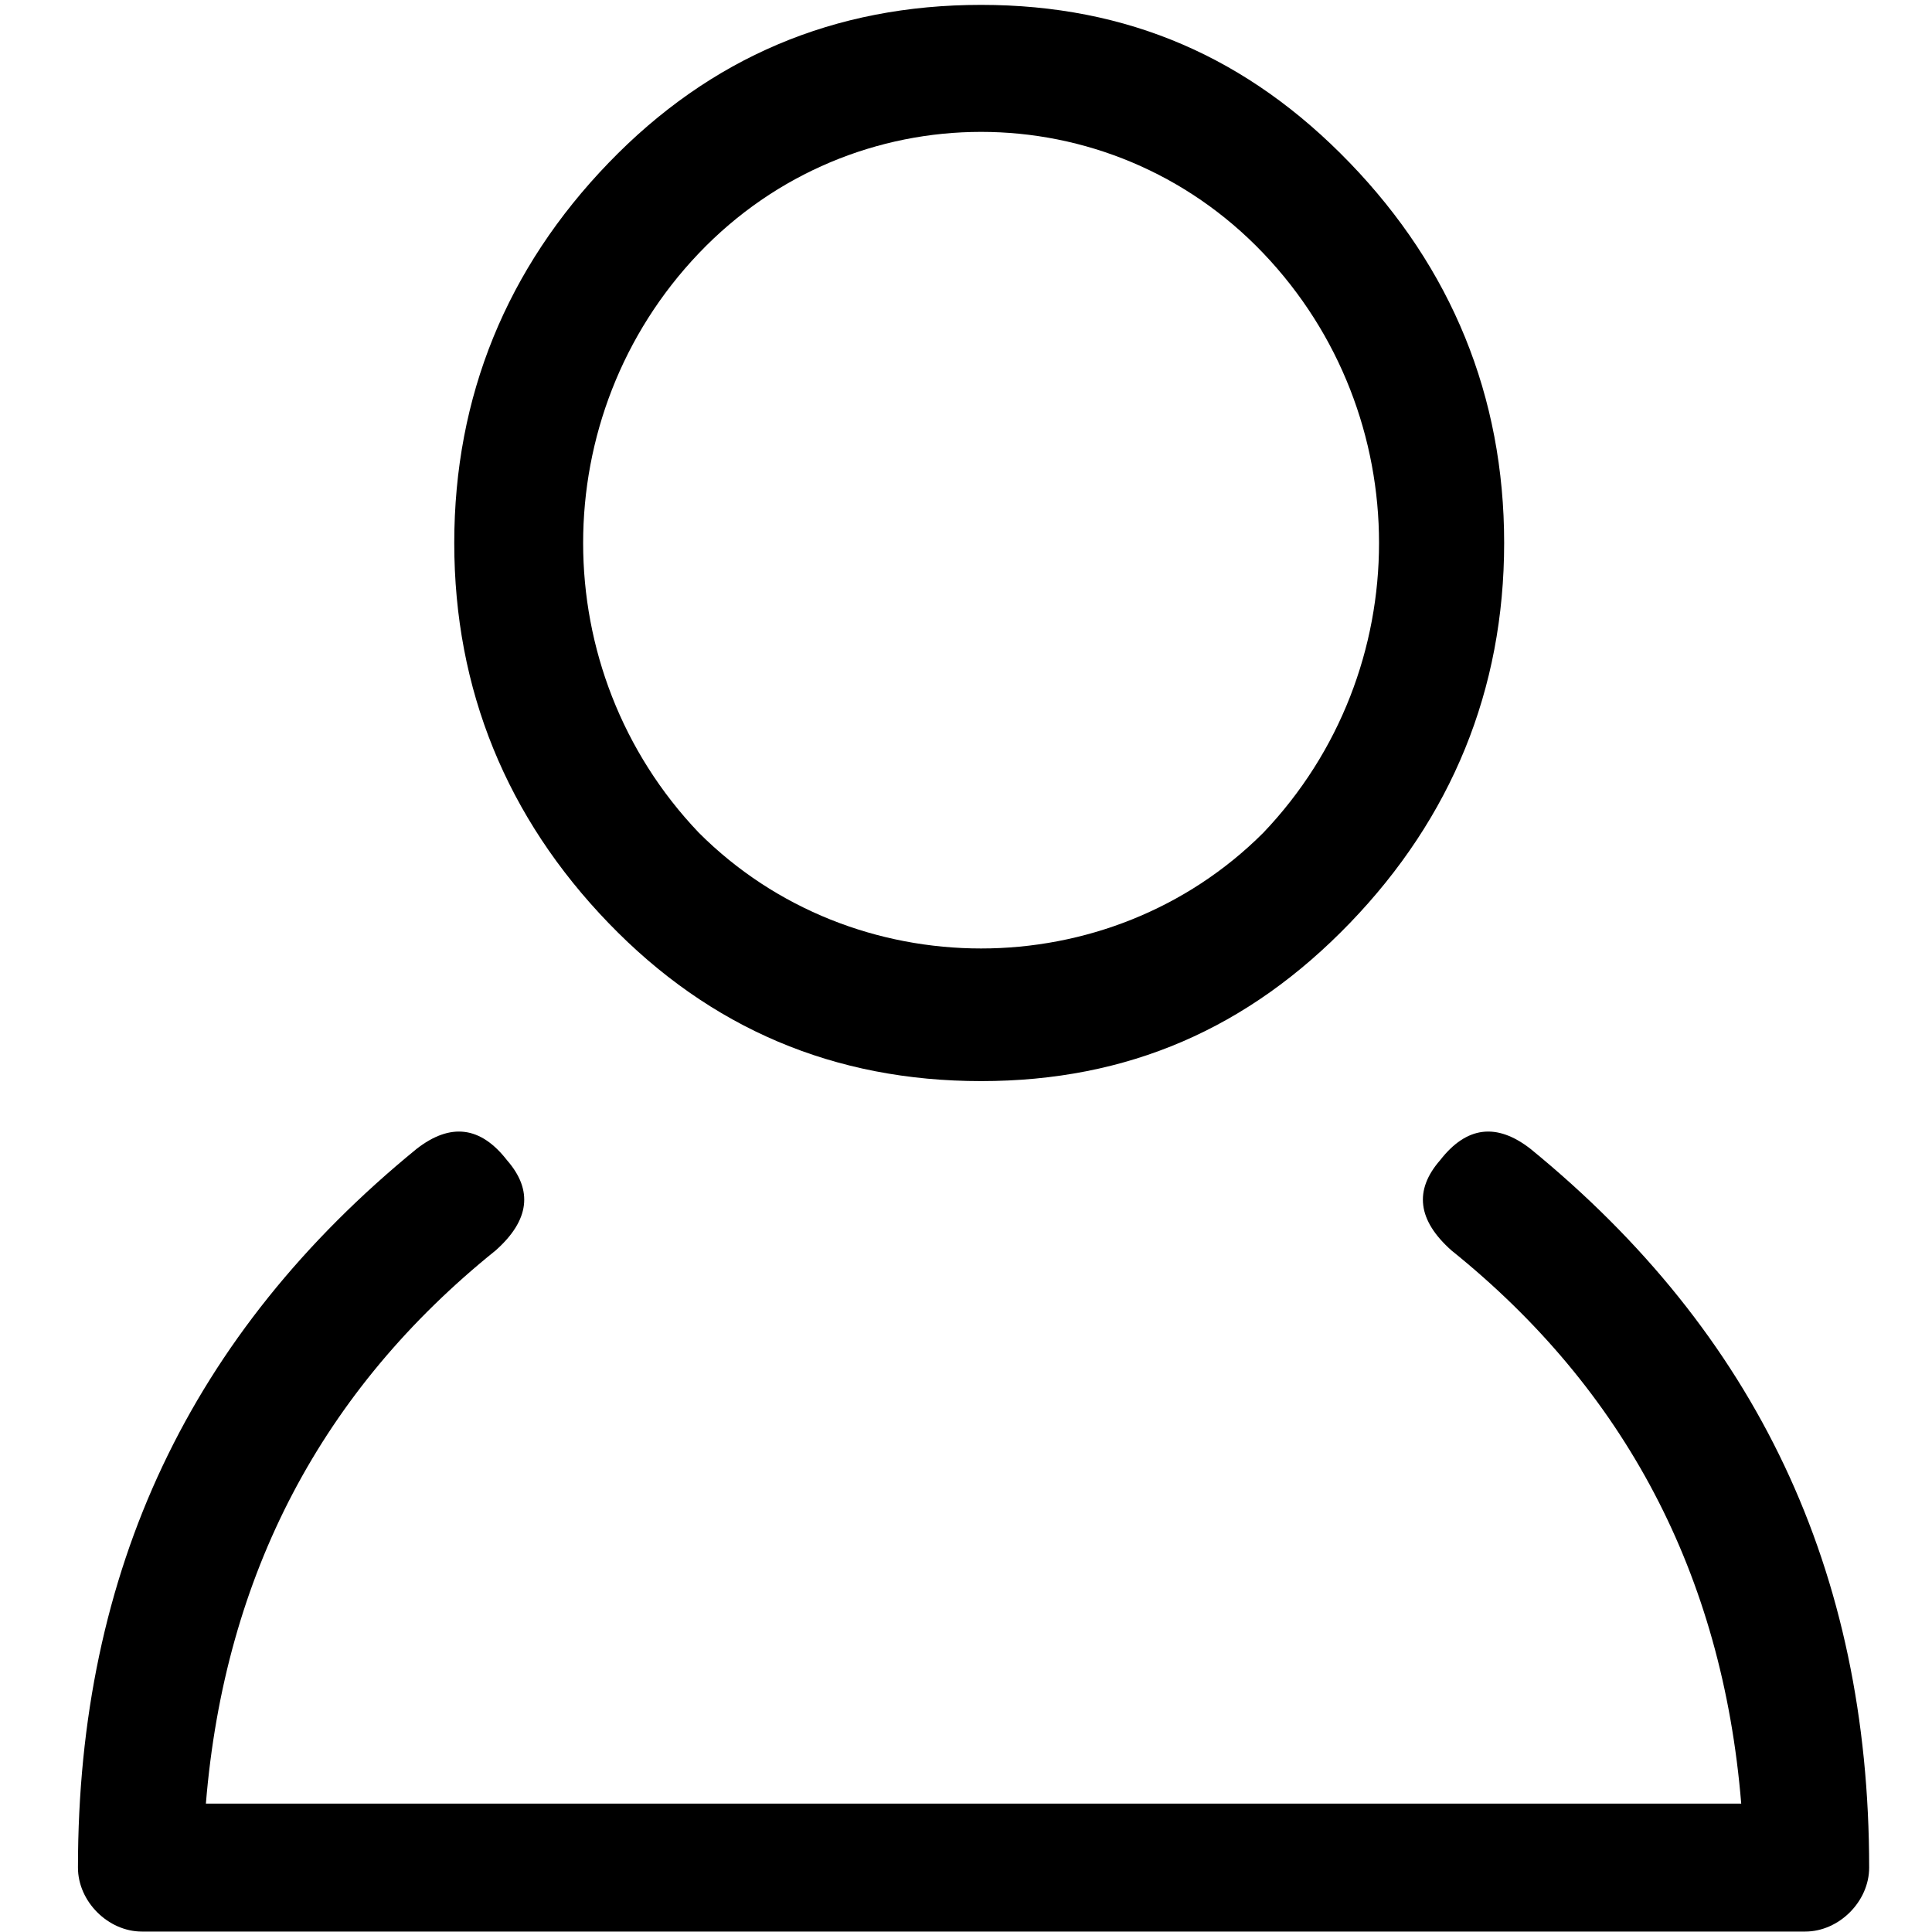 <?xml version="1.0" encoding="utf-8"?>
<!-- Generator: Adobe Illustrator 16.0.4, SVG Export Plug-In . SVG Version: 6.00 Build 0)  -->
<!DOCTYPE svg PUBLIC "-//W3C//DTD SVG 1.1//EN" "http://www.w3.org/Graphics/SVG/1.1/DTD/svg11.dtd">
<svg version="1.1" id="Layer_1" xmlns="http://www.w3.org/2000/svg" xmlns:xlink="http://www.w3.org/1999/xlink" x="0px" y="0px"
	 width="512px" height="512px" viewBox="0 0 512 512" enable-background="new 0 0 512 512" xml:space="preserve">
<path d="M478.395,511.885H37.611c-8.976,0-16.952-7.976-16.952-16.952c0-78.784,29.916-141.612,89.752-190.476
	c8.976-6.979,16.951-5.984,23.931,2.991c6.985,7.977,5.984,15.956-2.992,23.932c-45.872,36.9-71.799,85.764-76.788,146.596h406.88
	c-4.989-60.831-30.916-109.695-76.789-146.596c-8.976-7.976-9.971-15.955-2.991-23.932c6.979-8.976,14.96-9.971,23.932-2.991
	c59.837,48.863,89.752,111.691,89.752,190.476C495.347,503.909,487.371,511.885,478.395,511.885L478.395,511.885z M357.727,244.621
	c-26.923,27.924-58.835,41.883-97.727,41.883c-38.892,0-71.805-13.959-98.728-41.883c-26.929-27.92-40.889-61.828-40.889-100.72
	c0-38.896,13.959-72.8,40.889-100.724C188.195,15.252,221.108,1.293,260,1.293c38.892,0,70.804,13.959,97.727,41.884
	c26.928,27.924,40.889,61.828,40.889,100.724C398.615,182.793,384.654,216.701,357.727,244.621L357.727,244.621z M334.791,67.113
	c-40.889-42.884-108.7-42.884-149.587,0c-40.889,42.88-40.889,110.691,0,153.576c40.888,40.888,108.699,40.888,149.587,0
	C375.679,177.804,375.679,109.993,334.791,67.113z"/>
</svg>
